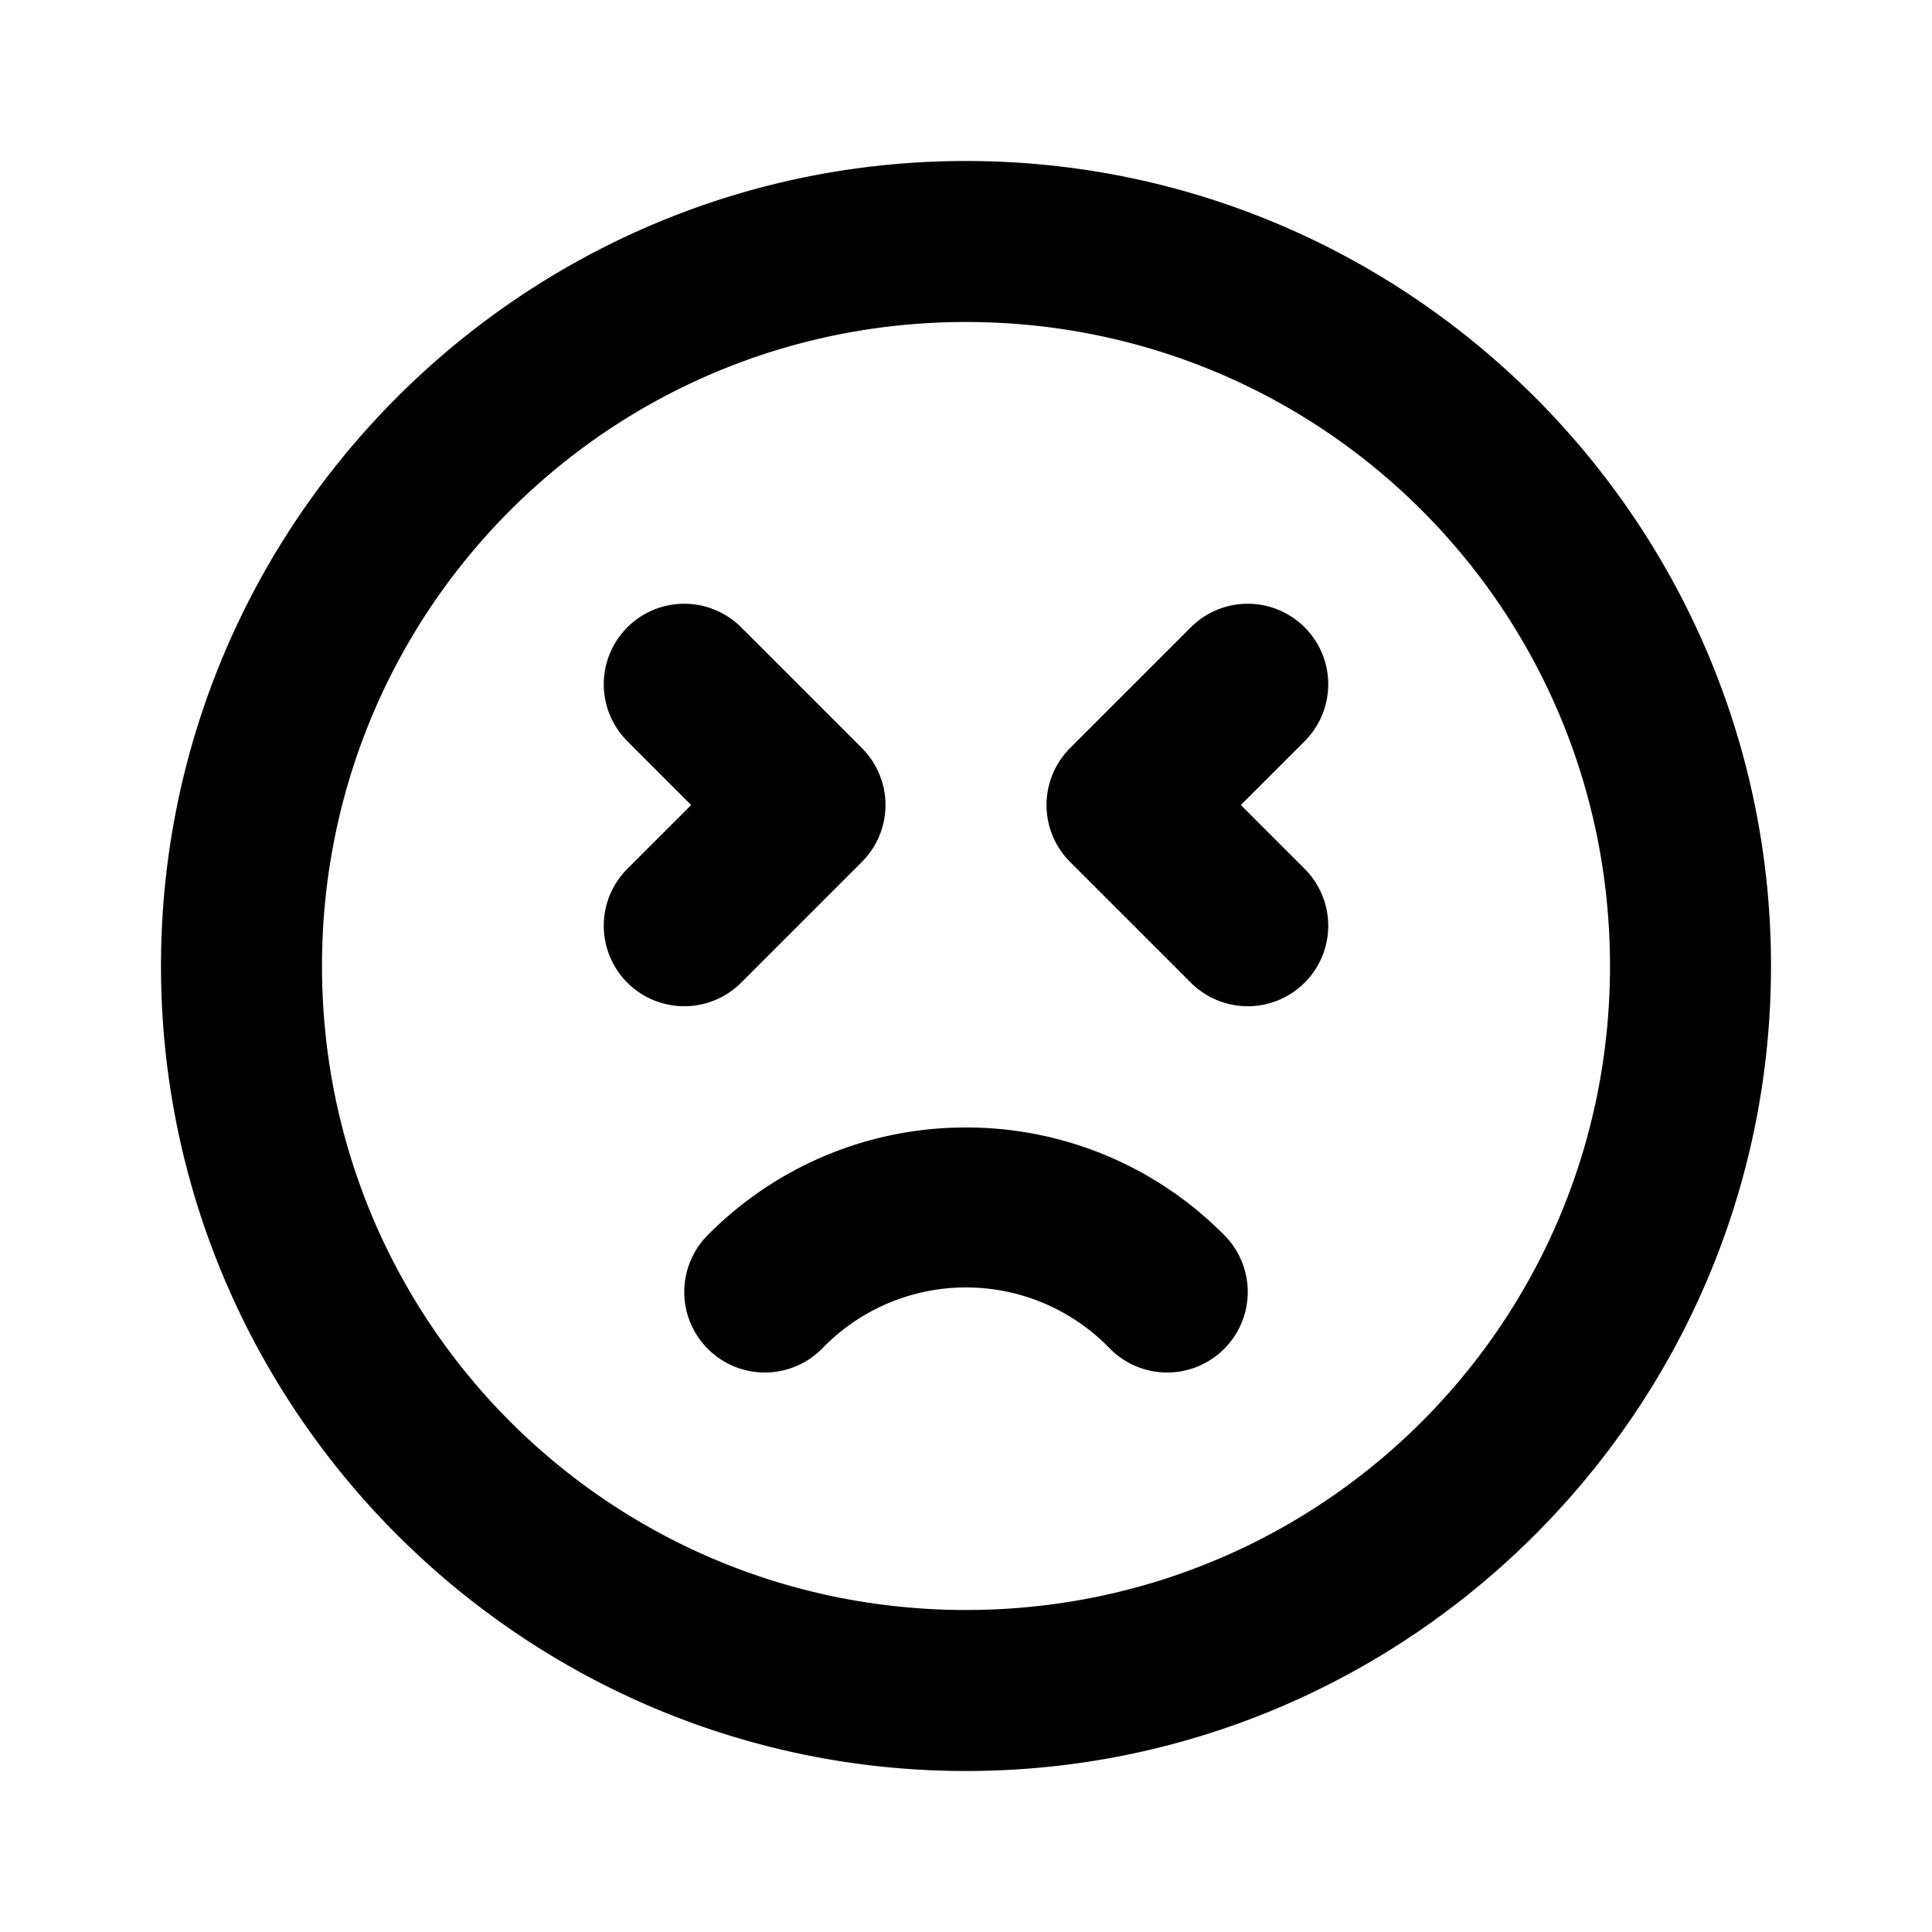<svg xmlns="http://www.w3.org/2000/svg" width="24" height="24" viewBox="0 0 24 24"><path d="M12 2C6.489 2 2 6.489 2 12s4.489 10 10 10 10-4.489 10-10S17.511 2 12 2zm0 2c4.43 0 8 3.57 8 8s-3.57 8-8 8-8-3.57-8-8 3.57-8 8-8zM8.5 7.5a1 1 0 0 0-.707.293 1 1 0 0 0 0 1.414l.793.793-.793.793a1 1 0 0 0 0 1.414 1 1 0 0 0 1.414 0l1.5-1.5a1 1 0 0 0 0-1.414l-1.5-1.5A1 1 0 0 0 8.5 7.5zm7 0a1 1 0 0 0-.707.293l-1.5 1.5a1 1 0 0 0 0 1.414l1.5 1.5a1 1 0 0 0 1.414 0 1 1 0 0 0 0-1.414L15.414 10l.793-.793a1 1 0 0 0 0-1.414A1 1 0 0 0 15.5 7.5zM12 14.006a4.5 4.5 0 0 0-3.215 1.344 1 1 0 0 0 .016 1.414 1 1 0 0 0 1.414-.014 2.483 2.483 0 0 1 3.57 0 1 1 0 0 0 1.414.014 1 1 0 0 0 .016-1.414A4.5 4.5 0 0 0 12 14.006z"/></svg>